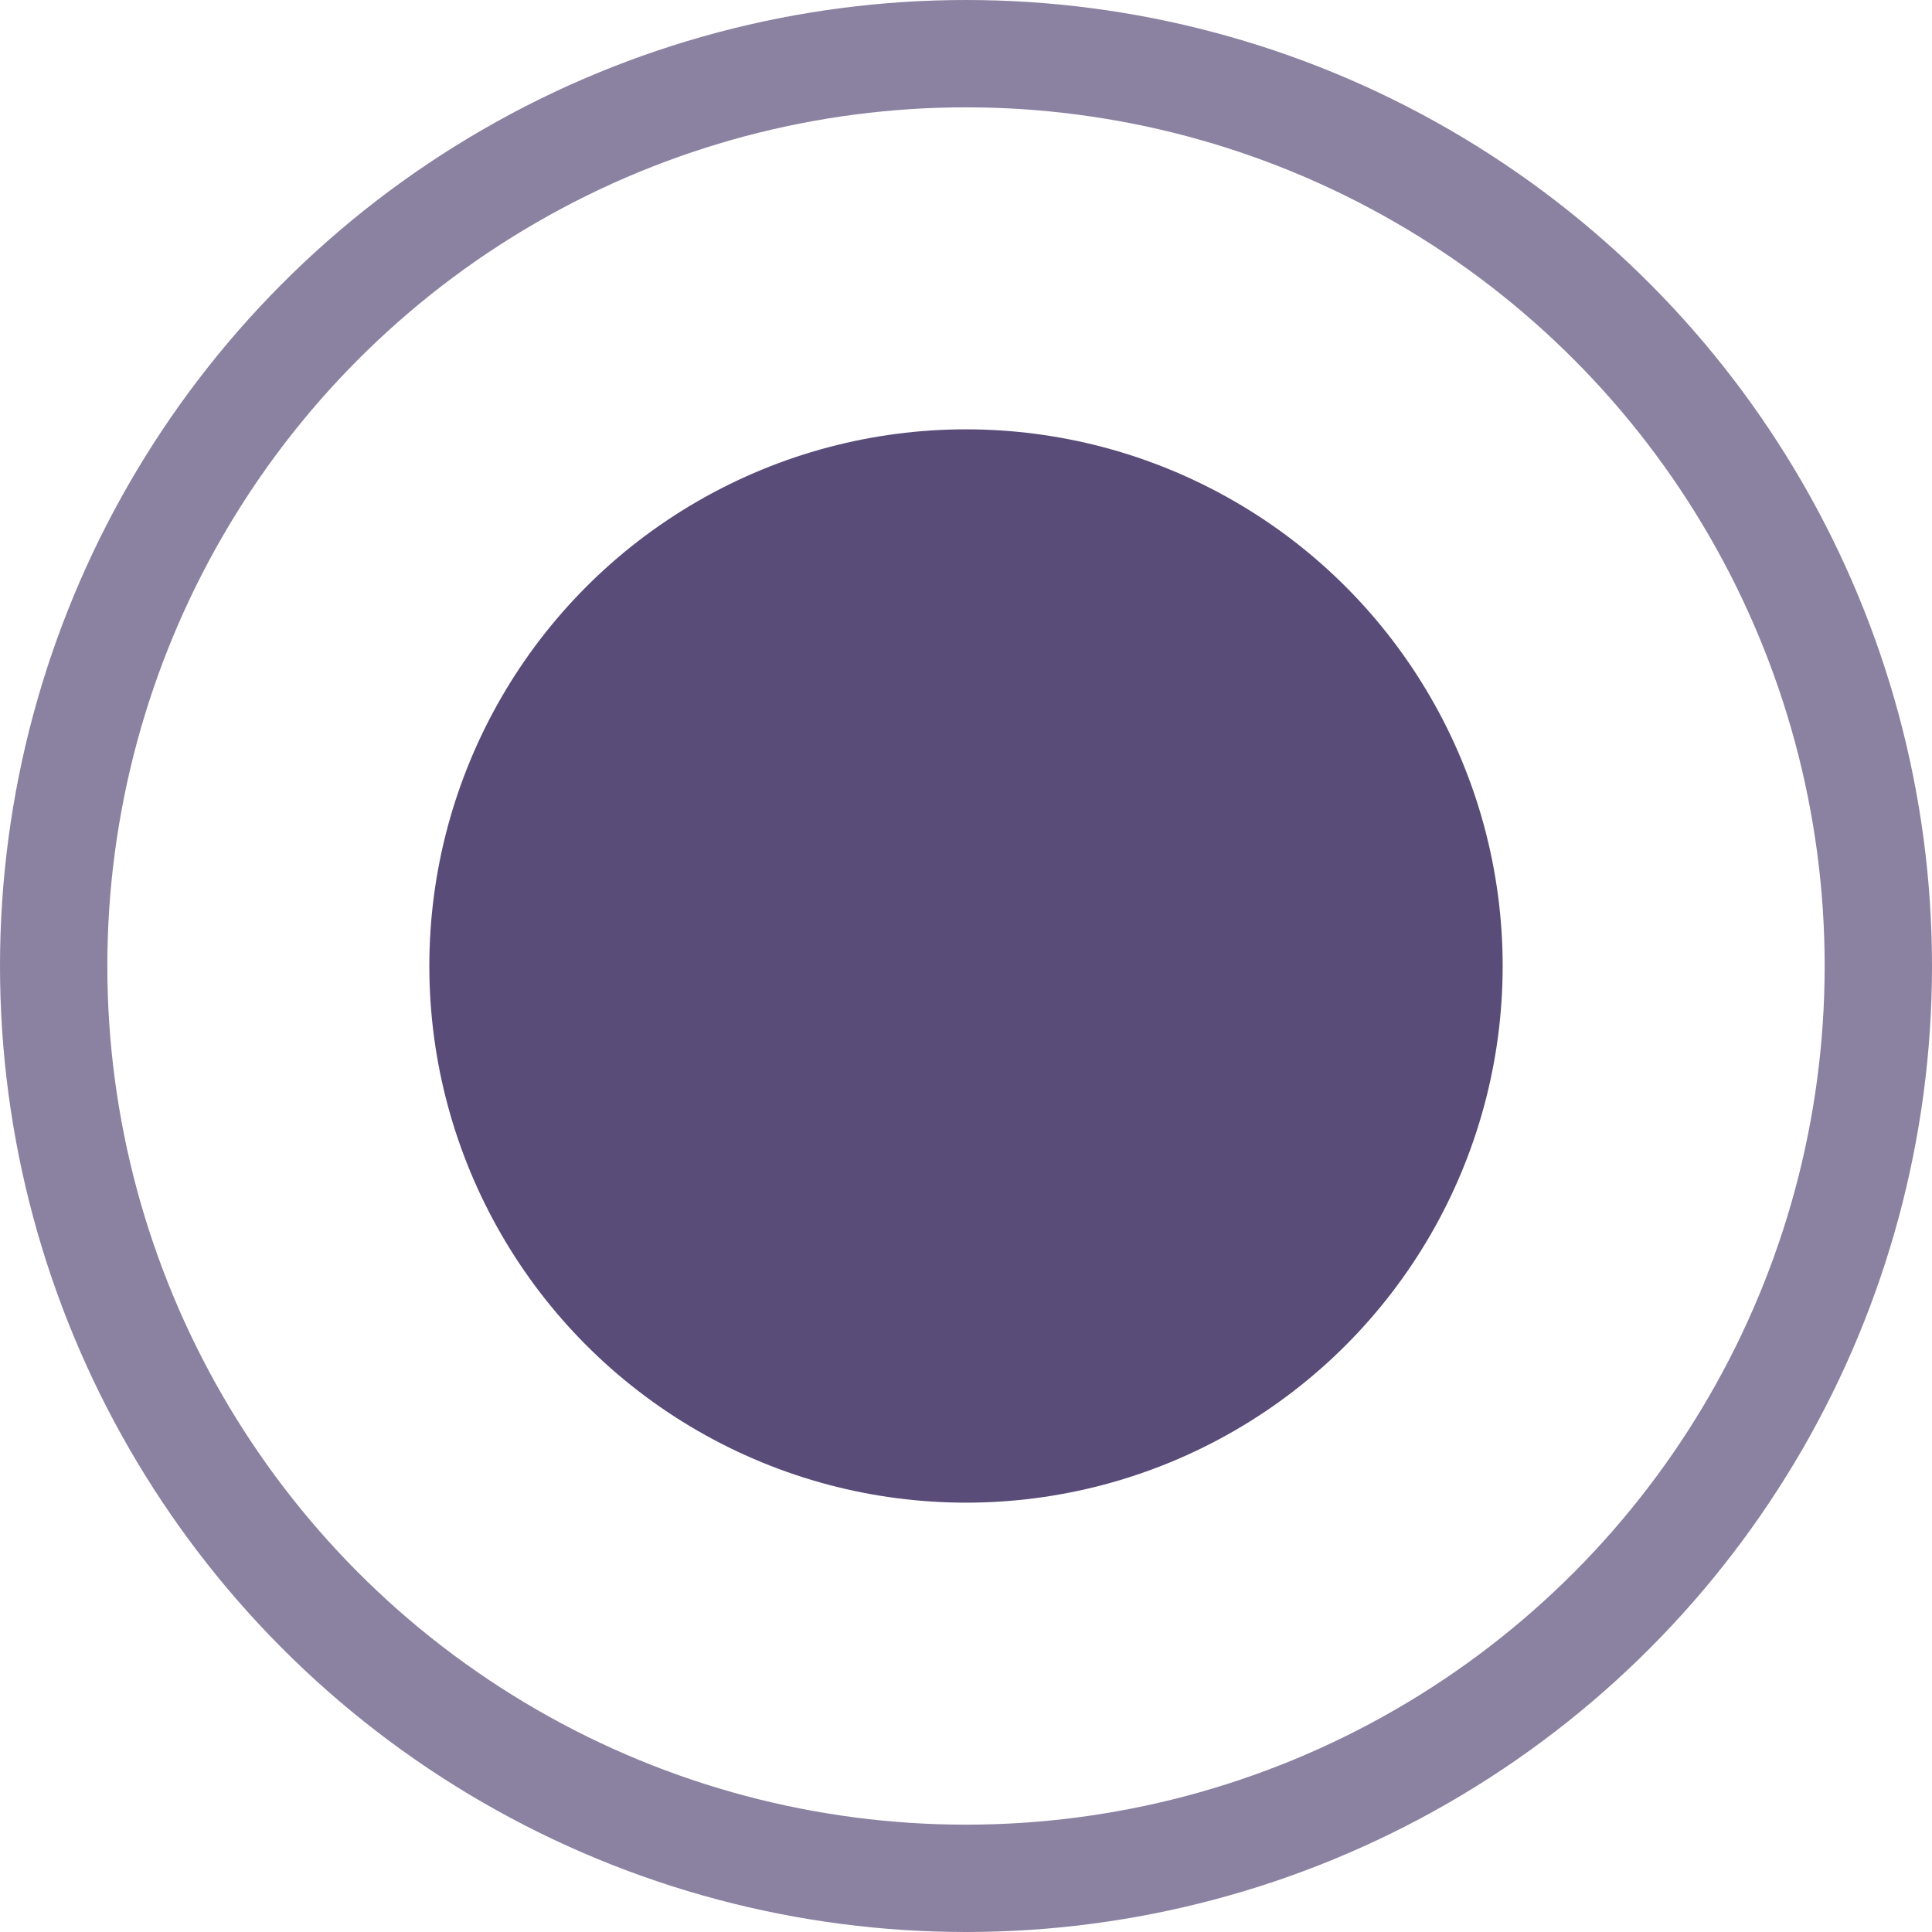 <svg width="9" height="9" viewBox="0 0 9 9" fill="none" xmlns="http://www.w3.org/2000/svg">
<circle cx="4.5" cy="4.5" r="4.25" stroke="#5A4C79" stroke-opacity="0.7" stroke-width="0.5"/>
<circle cx="4.5" cy="4.5" r="2.5" fill="#5A4C79"/>
</svg>
